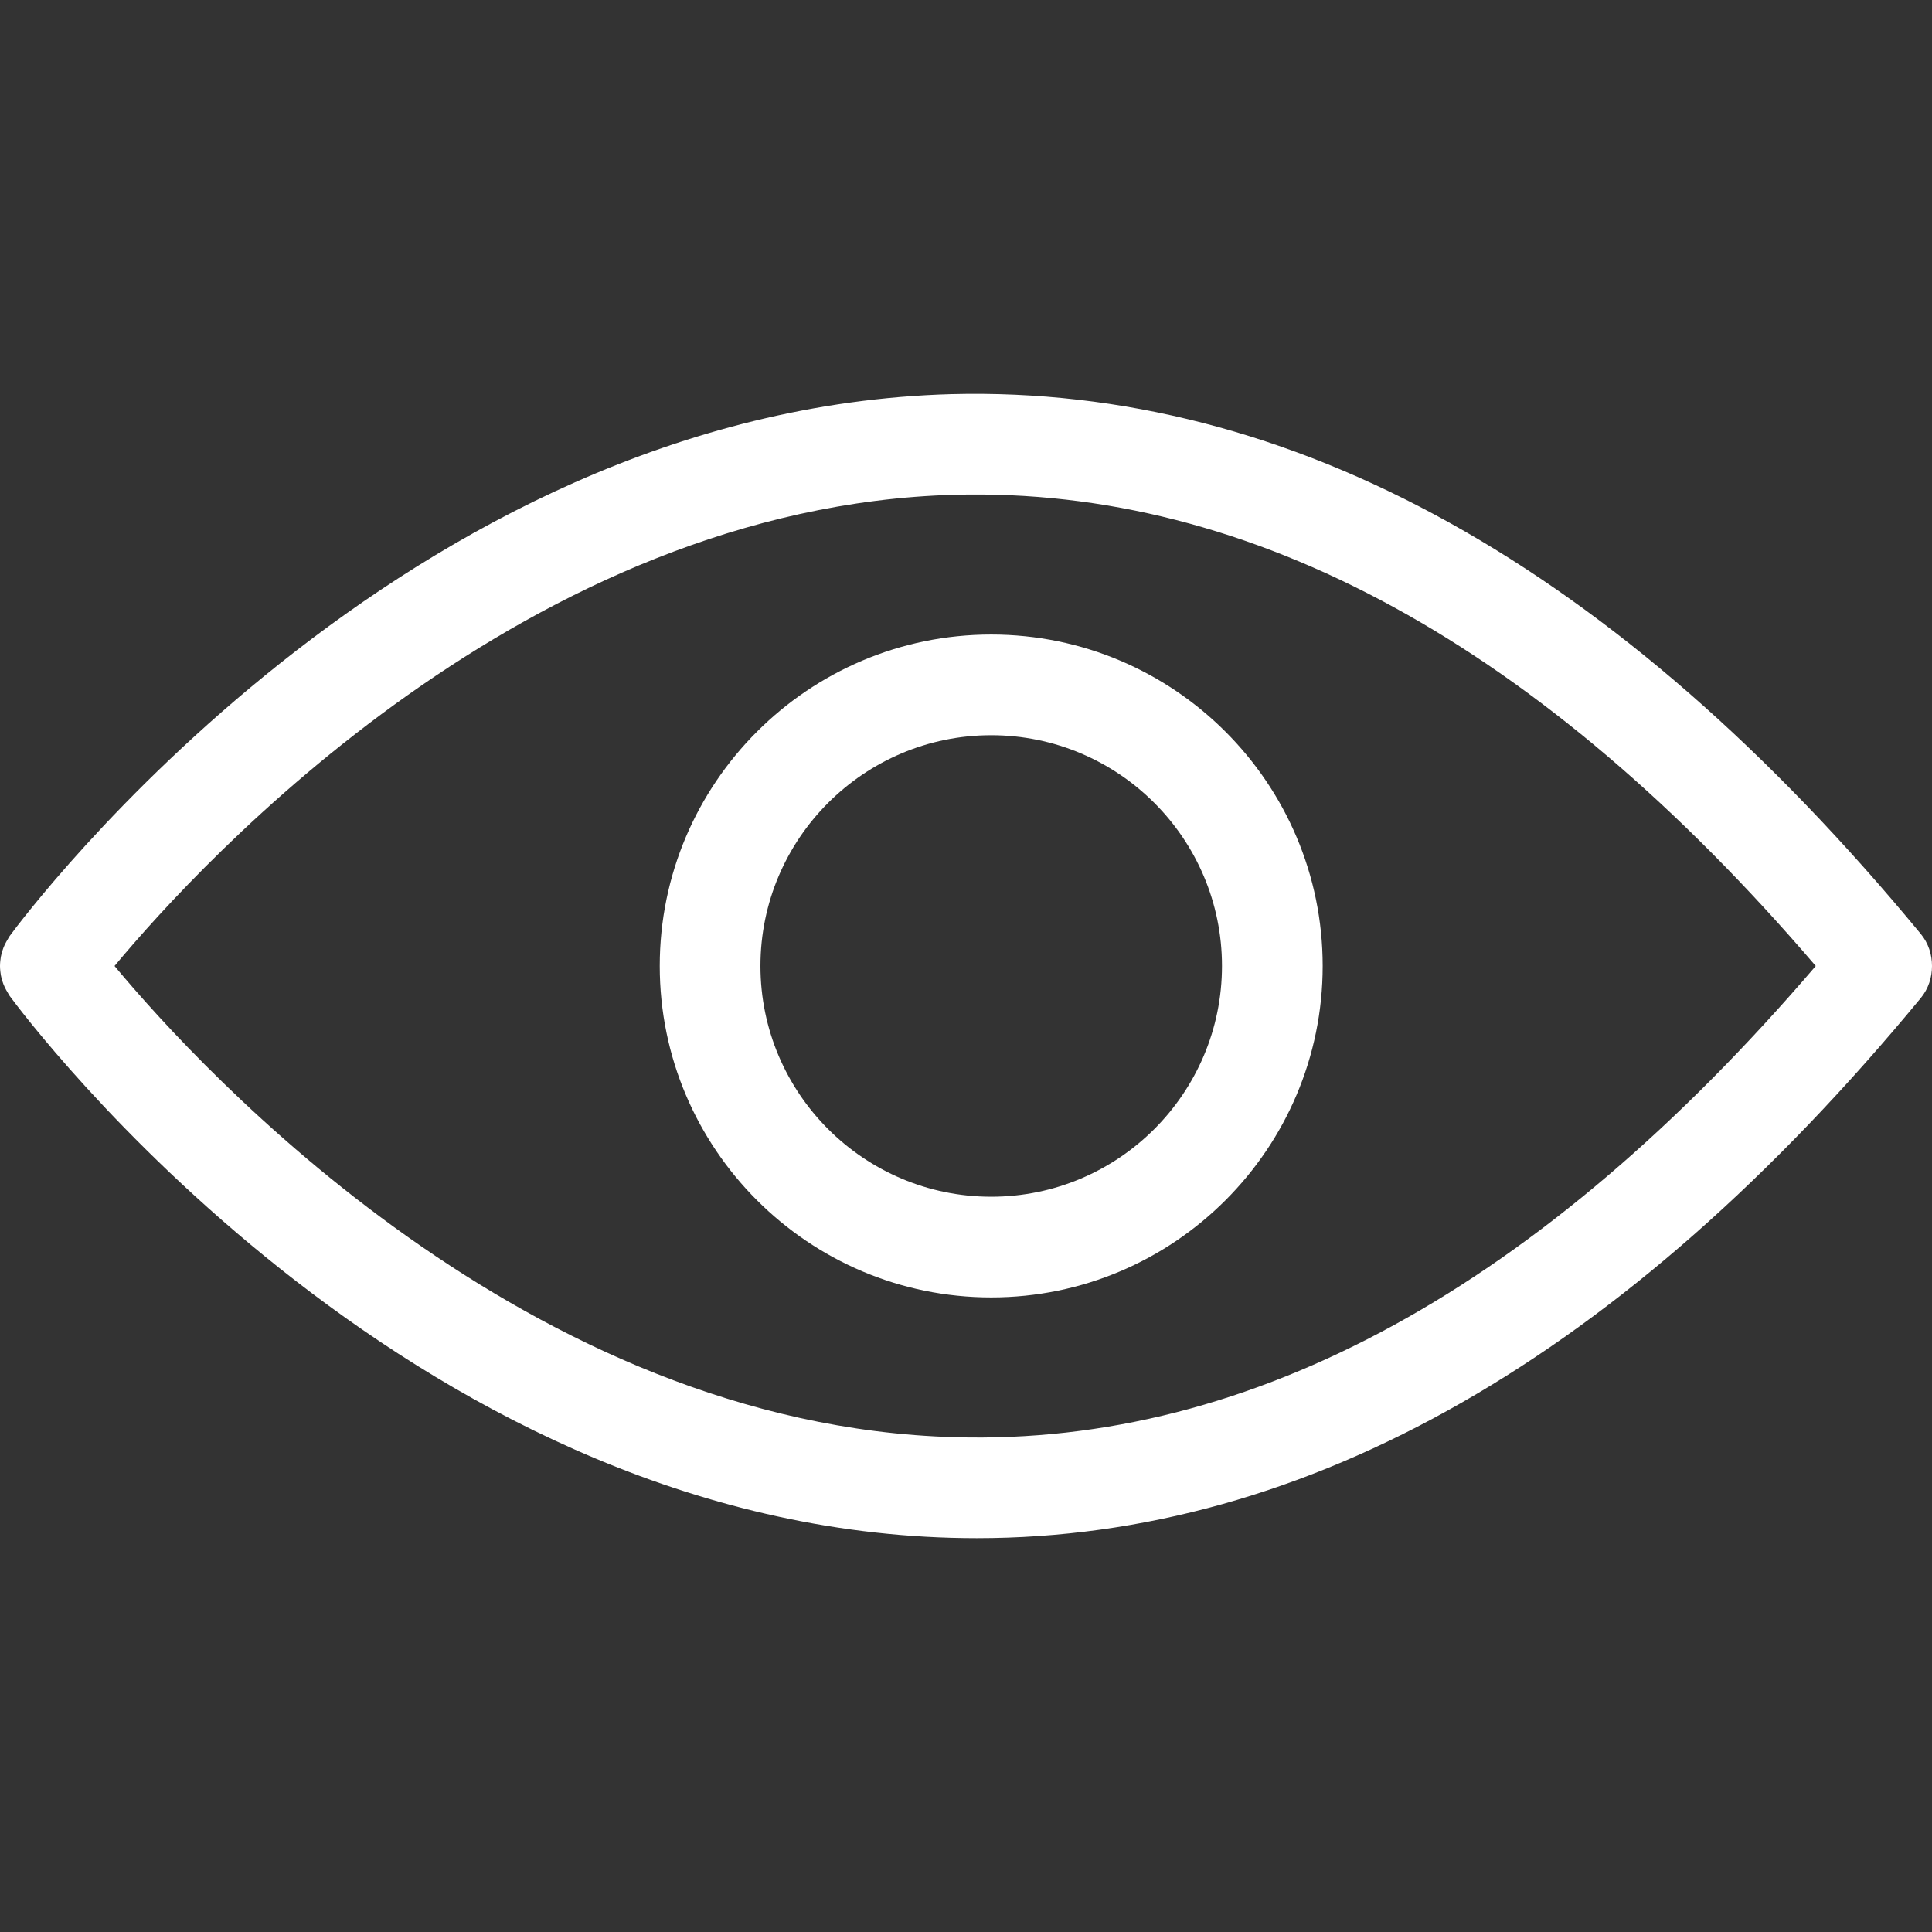 <?xml version="1.0"?>
<svg xmlns="http://www.w3.org/2000/svg" xmlns:xlink="http://www.w3.org/1999/xlink" version="1.1" id="Capa_1" x="0px" y="0px" viewBox="0 0 76.747 76.747" style="enable-background:new 0 0 76.747 76.747;" xml:space="preserve" width="512px" height="512px"><rect x="0" y="0" width="76.747" height="76.747" fill="#333333" stroke="none"/><g><g>
	<g>
		<path d="M76.299,37.096C64.25,22.492,51.295,15.311,37.792,15.657C16.007,16.266,1.011,36.331,0.383,37.184    c-0.029,0.04-0.049,0.084-0.074,0.126c-0.021,0.032-0.04,0.065-0.059,0.1c-0.045,0.08-0.083,0.16-0.115,0.243    c-0.015,0.04-0.028,0.08-0.041,0.12c-0.025,0.079-0.046,0.158-0.061,0.238c-0.01,0.052-0.016,0.104-0.021,0.157    C0.005,38.236,0,38.304,0,38.373c0,0.068,0.005,0.136,0.012,0.204c0.006,0.053,0.012,0.104,0.021,0.157    c0.015,0.08,0.036,0.159,0.061,0.238c0.013,0.04,0.026,0.08,0.041,0.12c0.032,0.083,0.071,0.163,0.115,0.243    c0.019,0.034,0.037,0.066,0.059,0.1c0.025,0.041,0.045,0.086,0.074,0.126c0.628,0.854,15.624,20.918,37.409,21.527    c0.337,0.009,0.672,0.014,1.007,0.014c13.139,0,25.75-7.213,37.5-21.453c0.309-0.374,0.449-0.827,0.448-1.276    C76.748,37.923,76.608,37.47,76.299,37.096z M37.928,57.091C20.99,56.63,8.047,42.574,4.55,38.373    c3.497-4.201,16.439-18.258,33.378-18.719c11.822-0.309,23.305,5.989,34.201,18.719C61.234,51.104,49.762,57.433,37.928,57.091z" data-original="#000000" class="active-path" data-old_color="#ffffff" fill="#ffffff"/>
		<path d="M39.375,25.206c-7.261,0-13.167,5.906-13.167,13.166c0,7.261,5.906,13.167,13.167,13.167s13.167-5.906,13.167-13.167    C52.542,31.112,46.636,25.206,39.375,25.206z M39.375,47.539c-5.055,0-9.167-4.112-9.167-9.167c0-5.054,4.112-9.166,9.167-9.166    s9.167,4.112,9.167,9.166S44.43,47.539,39.375,47.539z" data-original="#000000" class="active-path" data-old_color="#ffffff" fill="#ffffff"/>
	</g>
</g></g> </svg>
